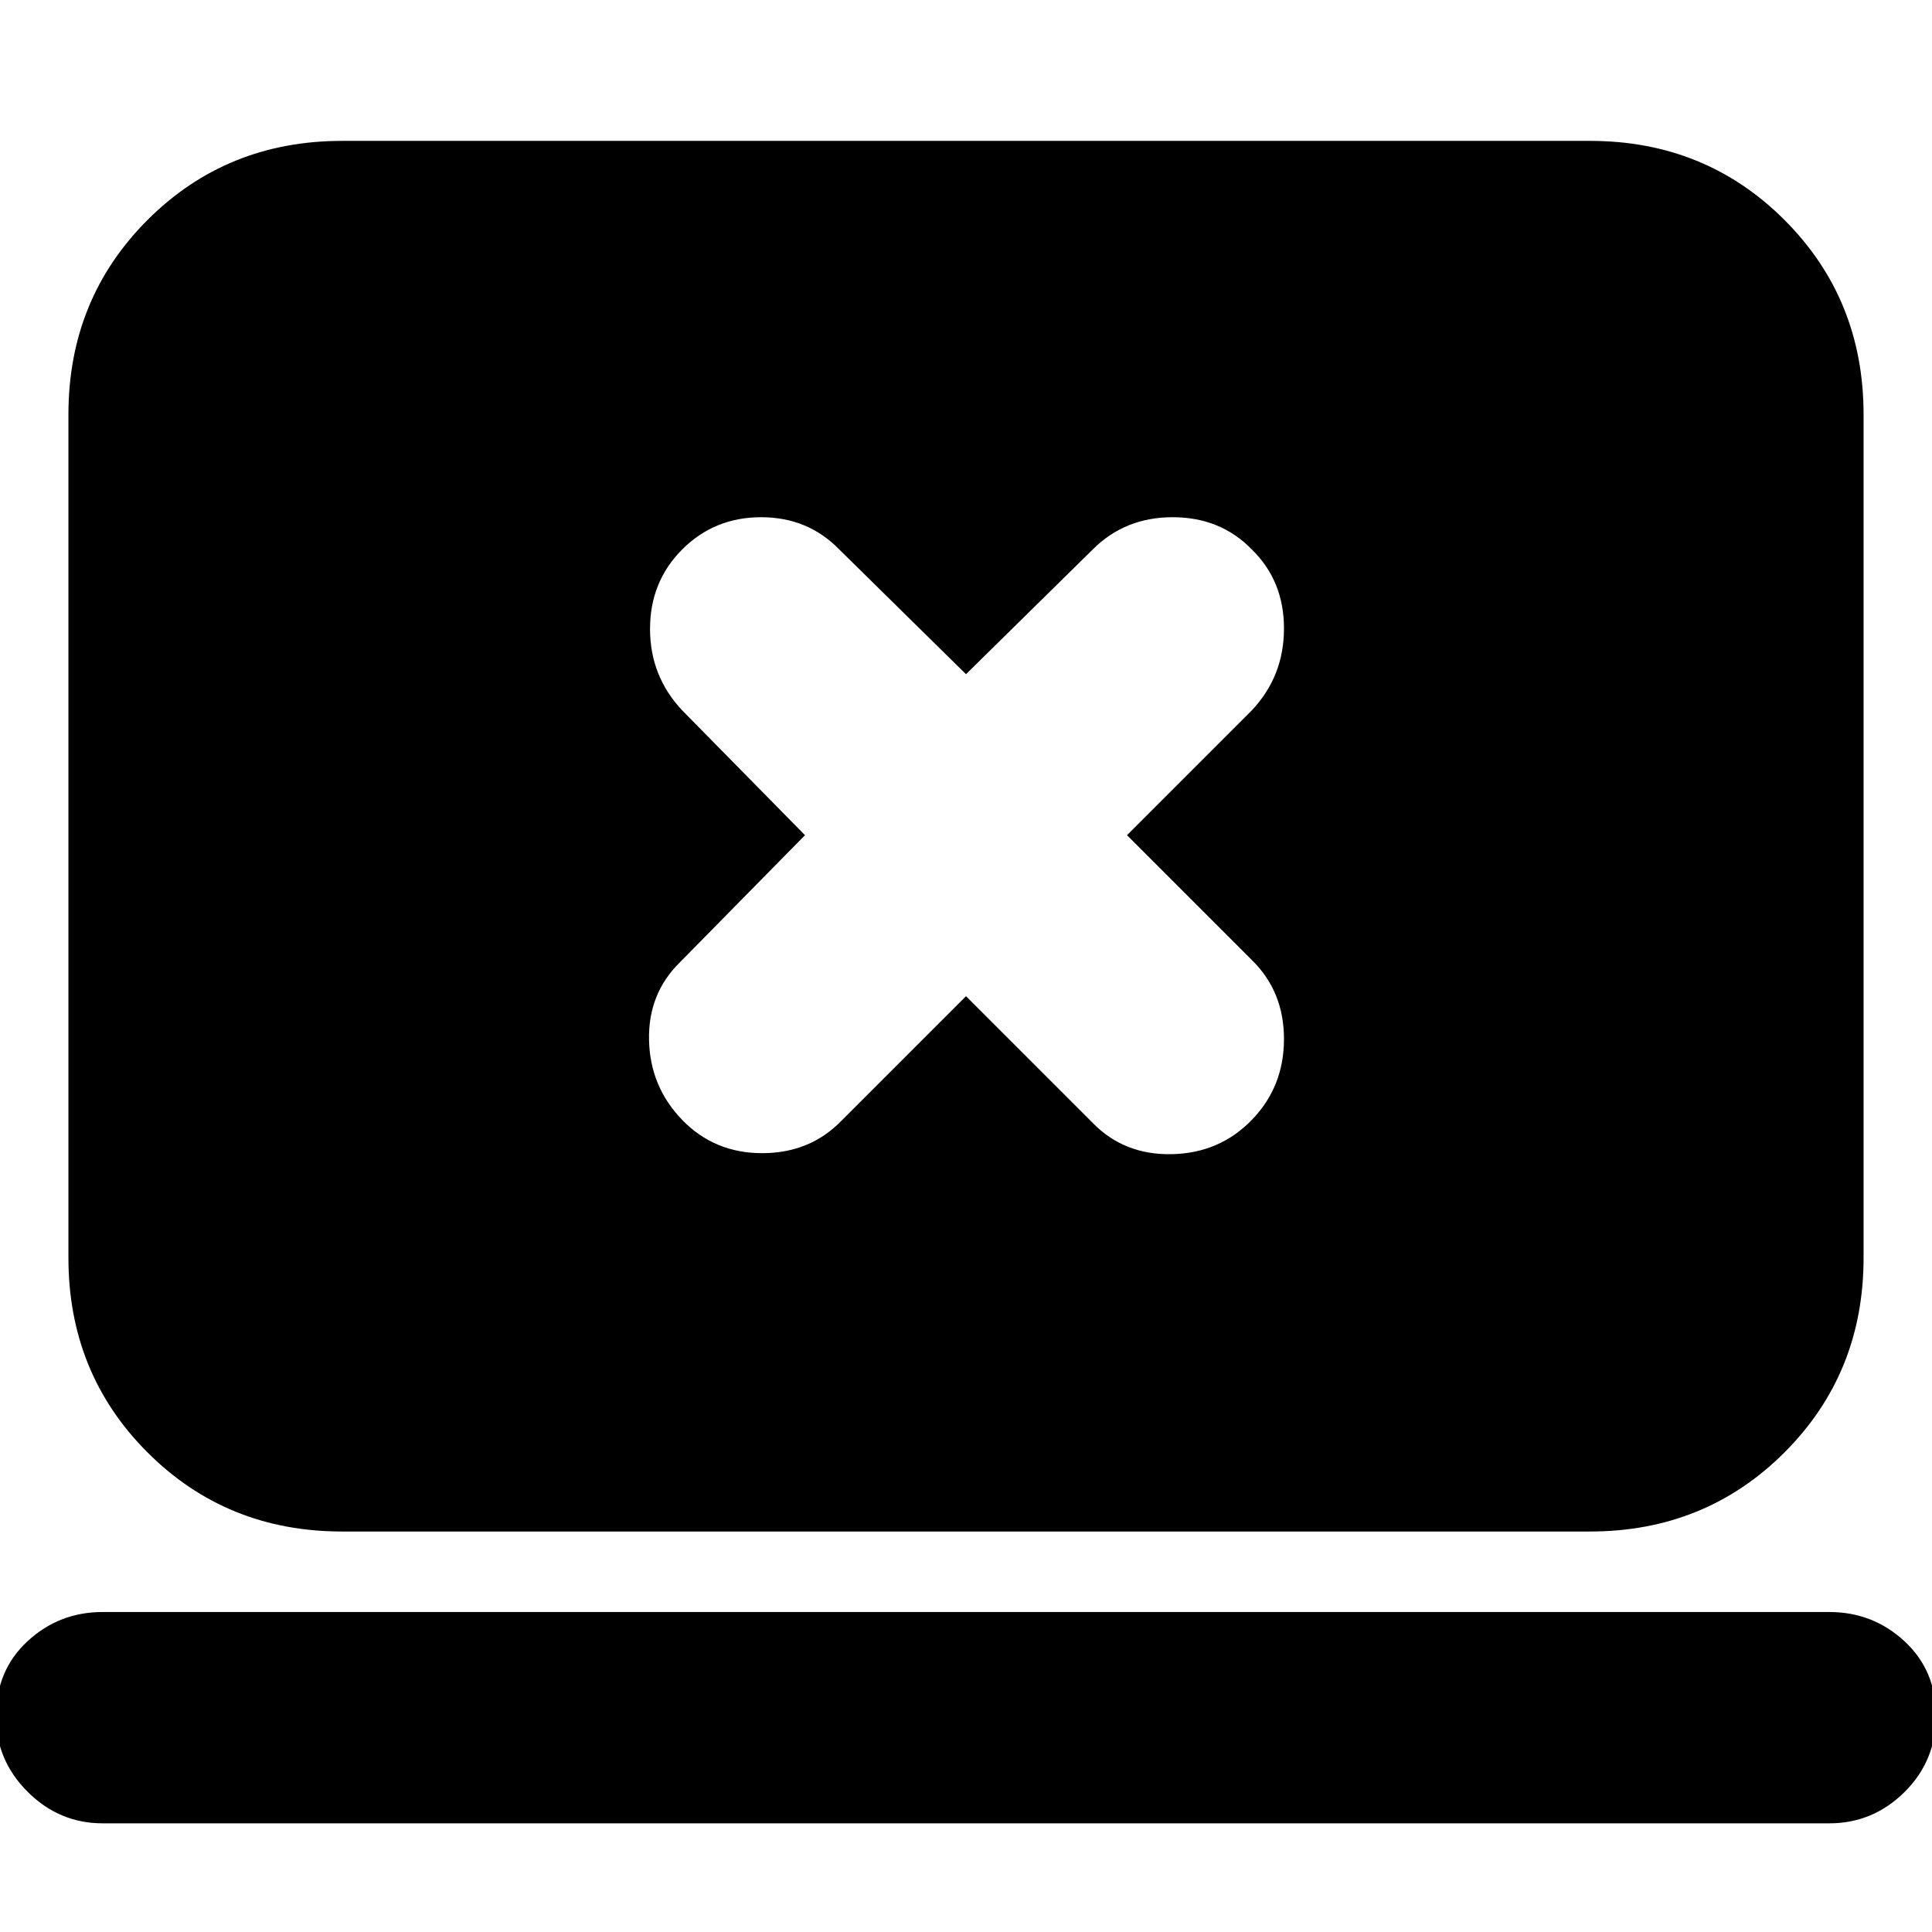 <svg xmlns="http://www.w3.org/2000/svg" height="24" viewBox="0 -960 960 960" width="24"><path d="m480-465 63 63q15.6 16 39.3 15.5 23.7-.5 39.7-17 16-16.5 16-40.2 0-23.7-16-39.3l-62-62 62-62q16-17 16-40.7 0-23.7-16-39.3-15.6-16-39.3-16-23.7 0-39.7 16l-63 62-63-62q-15.6-16-38.8-16-23.2 0-39.2 16-16 16-16 39.5t16 40.5l61 62-62 63q-16 15.6-15.5 38.8.5 23.2 16.5 39.7 16 16.5 39.7 16.5 23.7 0 39.3-16l62-62ZM51-54q-21.6 0-37.3-15.7Q-2-85.4-2-107q0-23 15.7-37.5T51-159h858q21.6 0 37.3 14.5 15.7 14.5 15.7 37t-15.7 38Q930.6-54 909-54H51Zm119-145q-57.4 0-96.7-39.3Q34-277.6 34-335v-419q0-57.4 39.3-96.7Q112.6-890 170-890h620q57.4 0 96.7 39.3Q926-811.4 926-754v419q0 57.4-39.3 96.7Q847.4-199 790-199H170Z"/></svg>